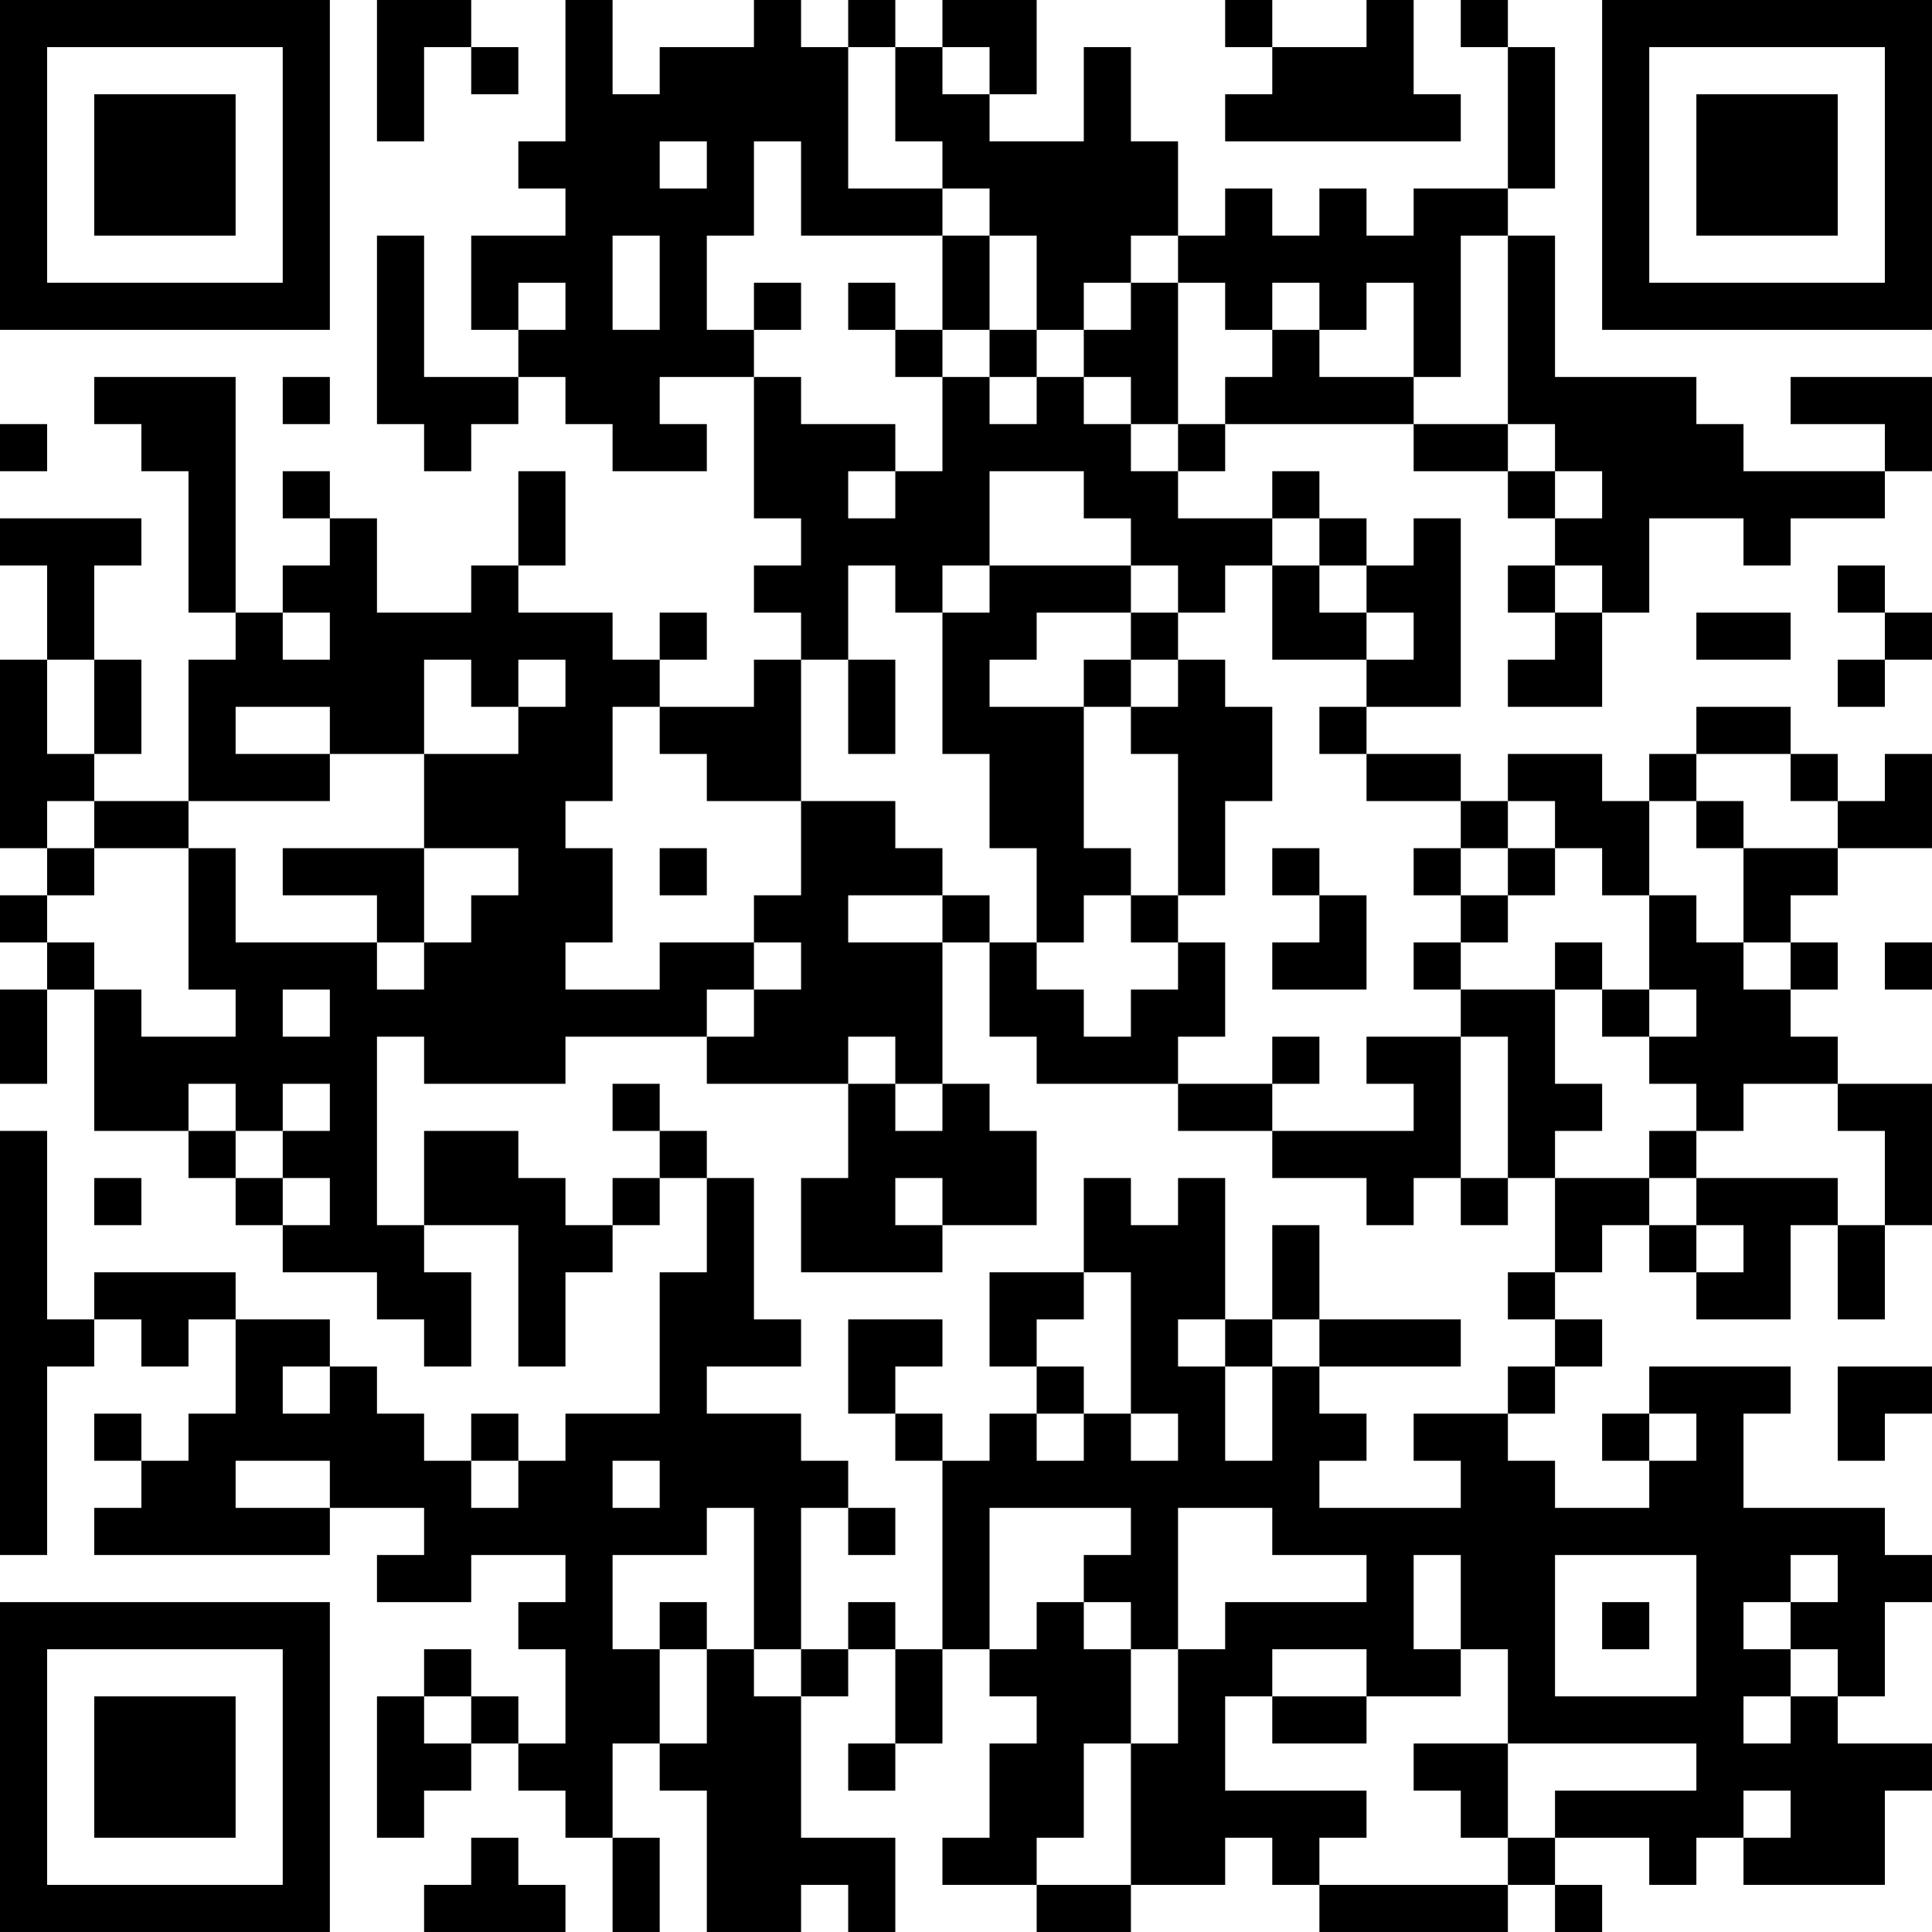 <?xml version="1.0" encoding="UTF-8"?>
<svg xmlns="http://www.w3.org/2000/svg" version="1.1" width="200" height="200" viewBox="0 0 200 200"><rect x="0" y="0" width="200" height="200" fill="#ffffff"/><g transform="scale(4.878)"><g transform="translate(0,0)"><path fill-rule="evenodd" d="M8 0L8 3L9 3L9 1L10 1L10 2L11 2L11 1L10 1L10 0ZM12 0L12 3L11 3L11 4L12 4L12 5L10 5L10 7L11 7L11 8L9 8L9 5L8 5L8 9L9 9L9 10L10 10L10 9L11 9L11 8L12 8L12 9L13 9L13 10L15 10L15 9L14 9L14 8L16 8L16 11L17 11L17 12L16 12L16 13L17 13L17 14L16 14L16 15L14 15L14 14L15 14L15 13L14 13L14 14L13 14L13 13L11 13L11 12L12 12L12 10L11 10L11 12L10 12L10 13L8 13L8 11L7 11L7 10L6 10L6 11L7 11L7 12L6 12L6 13L5 13L5 8L2 8L2 9L3 9L3 10L4 10L4 13L5 13L5 14L4 14L4 17L2 17L2 16L3 16L3 14L2 14L2 12L3 12L3 11L0 11L0 12L1 12L1 14L0 14L0 18L1 18L1 19L0 19L0 20L1 20L1 21L0 21L0 23L1 23L1 21L2 21L2 24L4 24L4 25L5 25L5 26L6 26L6 27L8 27L8 28L9 28L9 29L10 29L10 27L9 27L9 26L11 26L11 29L12 29L12 27L13 27L13 26L14 26L14 25L15 25L15 27L14 27L14 30L12 30L12 31L11 31L11 30L10 30L10 31L9 31L9 30L8 30L8 29L7 29L7 28L5 28L5 27L2 27L2 28L1 28L1 24L0 24L0 33L1 33L1 29L2 29L2 28L3 28L3 29L4 29L4 28L5 28L5 30L4 30L4 31L3 31L3 30L2 30L2 31L3 31L3 32L2 32L2 33L7 33L7 32L9 32L9 33L8 33L8 34L10 34L10 33L12 33L12 34L11 34L11 35L12 35L12 37L11 37L11 36L10 36L10 35L9 35L9 36L8 36L8 39L9 39L9 38L10 38L10 37L11 37L11 38L12 38L12 39L13 39L13 41L14 41L14 39L13 39L13 37L14 37L14 38L15 38L15 41L17 41L17 40L18 40L18 41L19 41L19 39L17 39L17 36L18 36L18 35L19 35L19 37L18 37L18 38L19 38L19 37L20 37L20 35L21 35L21 36L22 36L22 37L21 37L21 39L20 39L20 40L22 40L22 41L24 41L24 40L26 40L26 39L27 39L27 40L28 40L28 41L32 41L32 40L33 40L33 41L34 41L34 40L33 40L33 39L35 39L35 40L36 40L36 39L37 39L37 40L40 40L40 38L41 38L41 37L39 37L39 36L40 36L40 34L41 34L41 33L40 33L40 32L37 32L37 30L38 30L38 29L35 29L35 30L34 30L34 31L35 31L35 32L33 32L33 31L32 31L32 30L33 30L33 29L34 29L34 28L33 28L33 27L34 27L34 26L35 26L35 27L36 27L36 28L38 28L38 26L39 26L39 28L40 28L40 26L41 26L41 23L39 23L39 22L38 22L38 21L39 21L39 20L38 20L38 19L39 19L39 18L41 18L41 16L40 16L40 17L39 17L39 16L38 16L38 15L36 15L36 16L35 16L35 17L34 17L34 16L32 16L32 17L31 17L31 16L29 16L29 15L31 15L31 11L30 11L30 12L29 12L29 11L28 11L28 10L27 10L27 11L25 11L25 10L26 10L26 9L30 9L30 10L32 10L32 11L33 11L33 12L32 12L32 13L33 13L33 14L32 14L32 15L34 15L34 13L35 13L35 11L37 11L37 12L38 12L38 11L40 11L40 10L41 10L41 8L38 8L38 9L40 9L40 10L37 10L37 9L36 9L36 8L33 8L33 5L32 5L32 4L33 4L33 1L32 1L32 0L31 0L31 1L32 1L32 4L30 4L30 5L29 5L29 4L28 4L28 5L27 5L27 4L26 4L26 5L25 5L25 3L24 3L24 1L23 1L23 3L21 3L21 2L22 2L22 0L20 0L20 1L19 1L19 0L18 0L18 1L17 1L17 0L16 0L16 1L14 1L14 2L13 2L13 0ZM26 0L26 1L27 1L27 2L26 2L26 3L31 3L31 2L30 2L30 0L29 0L29 1L27 1L27 0ZM18 1L18 4L20 4L20 5L17 5L17 3L16 3L16 5L15 5L15 7L16 7L16 8L17 8L17 9L19 9L19 10L18 10L18 11L19 11L19 10L20 10L20 8L21 8L21 9L22 9L22 8L23 8L23 9L24 9L24 10L25 10L25 9L26 9L26 8L27 8L27 7L28 7L28 8L30 8L30 9L32 9L32 10L33 10L33 11L34 11L34 10L33 10L33 9L32 9L32 5L31 5L31 8L30 8L30 6L29 6L29 7L28 7L28 6L27 6L27 7L26 7L26 6L25 6L25 5L24 5L24 6L23 6L23 7L22 7L22 5L21 5L21 4L20 4L20 3L19 3L19 1ZM20 1L20 2L21 2L21 1ZM14 3L14 4L15 4L15 3ZM13 5L13 7L14 7L14 5ZM20 5L20 7L19 7L19 6L18 6L18 7L19 7L19 8L20 8L20 7L21 7L21 8L22 8L22 7L21 7L21 5ZM11 6L11 7L12 7L12 6ZM16 6L16 7L17 7L17 6ZM24 6L24 7L23 7L23 8L24 8L24 9L25 9L25 6ZM6 8L6 9L7 9L7 8ZM0 9L0 10L1 10L1 9ZM21 10L21 12L20 12L20 13L19 13L19 12L18 12L18 14L17 14L17 17L15 17L15 16L14 16L14 15L13 15L13 17L12 17L12 18L13 18L13 20L12 20L12 21L14 21L14 20L16 20L16 21L15 21L15 22L12 22L12 23L9 23L9 22L8 22L8 26L9 26L9 24L11 24L11 25L12 25L12 26L13 26L13 25L14 25L14 24L15 24L15 25L16 25L16 28L17 28L17 29L15 29L15 30L17 30L17 31L18 31L18 32L17 32L17 35L16 35L16 32L15 32L15 33L13 33L13 35L14 35L14 37L15 37L15 35L16 35L16 36L17 36L17 35L18 35L18 34L19 34L19 35L20 35L20 31L21 31L21 30L22 30L22 31L23 31L23 30L24 30L24 31L25 31L25 30L24 30L24 27L23 27L23 25L24 25L24 26L25 26L25 25L26 25L26 28L25 28L25 29L26 29L26 31L27 31L27 29L28 29L28 30L29 30L29 31L28 31L28 32L31 32L31 31L30 31L30 30L32 30L32 29L33 29L33 28L32 28L32 27L33 27L33 25L35 25L35 26L36 26L36 27L37 27L37 26L36 26L36 25L39 25L39 26L40 26L40 24L39 24L39 23L37 23L37 24L36 24L36 23L35 23L35 22L36 22L36 21L35 21L35 19L36 19L36 20L37 20L37 21L38 21L38 20L37 20L37 18L39 18L39 17L38 17L38 16L36 16L36 17L35 17L35 19L34 19L34 18L33 18L33 17L32 17L32 18L31 18L31 17L29 17L29 16L28 16L28 15L29 15L29 14L30 14L30 13L29 13L29 12L28 12L28 11L27 11L27 12L26 12L26 13L25 13L25 12L24 12L24 11L23 11L23 10ZM21 12L21 13L20 13L20 16L21 16L21 18L22 18L22 20L21 20L21 19L20 19L20 18L19 18L19 17L17 17L17 19L16 19L16 20L17 20L17 21L16 21L16 22L15 22L15 23L18 23L18 25L17 25L17 27L20 27L20 26L22 26L22 24L21 24L21 23L20 23L20 20L21 20L21 22L22 22L22 23L25 23L25 24L27 24L27 25L29 25L29 26L30 26L30 25L31 25L31 26L32 26L32 25L33 25L33 24L34 24L34 23L33 23L33 21L34 21L34 22L35 22L35 21L34 21L34 20L33 20L33 21L31 21L31 20L32 20L32 19L33 19L33 18L32 18L32 19L31 19L31 18L30 18L30 19L31 19L31 20L30 20L30 21L31 21L31 22L29 22L29 23L30 23L30 24L27 24L27 23L28 23L28 22L27 22L27 23L25 23L25 22L26 22L26 20L25 20L25 19L26 19L26 17L27 17L27 15L26 15L26 14L25 14L25 13L24 13L24 12ZM27 12L27 14L29 14L29 13L28 13L28 12ZM33 12L33 13L34 13L34 12ZM39 12L39 13L40 13L40 14L39 14L39 15L40 15L40 14L41 14L41 13L40 13L40 12ZM6 13L6 14L7 14L7 13ZM22 13L22 14L21 14L21 15L23 15L23 18L24 18L24 19L23 19L23 20L22 20L22 21L23 21L23 22L24 22L24 21L25 21L25 20L24 20L24 19L25 19L25 16L24 16L24 15L25 15L25 14L24 14L24 13ZM36 13L36 14L38 14L38 13ZM1 14L1 16L2 16L2 14ZM9 14L9 16L7 16L7 15L5 15L5 16L7 16L7 17L4 17L4 18L2 18L2 17L1 17L1 18L2 18L2 19L1 19L1 20L2 20L2 21L3 21L3 22L5 22L5 21L4 21L4 18L5 18L5 20L8 20L8 21L9 21L9 20L10 20L10 19L11 19L11 18L9 18L9 16L11 16L11 15L12 15L12 14L11 14L11 15L10 15L10 14ZM18 14L18 16L19 16L19 14ZM23 14L23 15L24 15L24 14ZM36 17L36 18L37 18L37 17ZM6 18L6 19L8 19L8 20L9 20L9 18ZM14 18L14 19L15 19L15 18ZM27 18L27 19L28 19L28 20L27 20L27 21L29 21L29 19L28 19L28 18ZM18 19L18 20L20 20L20 19ZM40 20L40 21L41 21L41 20ZM6 21L6 22L7 22L7 21ZM18 22L18 23L19 23L19 24L20 24L20 23L19 23L19 22ZM31 22L31 25L32 25L32 22ZM4 23L4 24L5 24L5 25L6 25L6 26L7 26L7 25L6 25L6 24L7 24L7 23L6 23L6 24L5 24L5 23ZM13 23L13 24L14 24L14 23ZM35 24L35 25L36 25L36 24ZM2 25L2 26L3 26L3 25ZM19 25L19 26L20 26L20 25ZM27 26L27 28L26 28L26 29L27 29L27 28L28 28L28 29L31 29L31 28L28 28L28 26ZM21 27L21 29L22 29L22 30L23 30L23 29L22 29L22 28L23 28L23 27ZM18 28L18 30L19 30L19 31L20 31L20 30L19 30L19 29L20 29L20 28ZM6 29L6 30L7 30L7 29ZM39 29L39 31L40 31L40 30L41 30L41 29ZM35 30L35 31L36 31L36 30ZM5 31L5 32L7 32L7 31ZM10 31L10 32L11 32L11 31ZM13 31L13 32L14 32L14 31ZM18 32L18 33L19 33L19 32ZM21 32L21 35L22 35L22 34L23 34L23 35L24 35L24 37L23 37L23 39L22 39L22 40L24 40L24 37L25 37L25 35L26 35L26 34L29 34L29 33L27 33L27 32L25 32L25 35L24 35L24 34L23 34L23 33L24 33L24 32ZM30 33L30 35L31 35L31 36L29 36L29 35L27 35L27 36L26 36L26 38L29 38L29 39L28 39L28 40L32 40L32 39L33 39L33 38L36 38L36 37L32 37L32 35L31 35L31 33ZM33 33L33 36L36 36L36 33ZM38 33L38 34L37 34L37 35L38 35L38 36L37 36L37 37L38 37L38 36L39 36L39 35L38 35L38 34L39 34L39 33ZM14 34L14 35L15 35L15 34ZM34 34L34 35L35 35L35 34ZM9 36L9 37L10 37L10 36ZM27 36L27 37L29 37L29 36ZM30 37L30 38L31 38L31 39L32 39L32 37ZM37 38L37 39L38 39L38 38ZM10 39L10 40L9 40L9 41L12 41L12 40L11 40L11 39ZM0 0L0 7L7 7L7 0ZM1 1L1 6L6 6L6 1ZM2 2L2 5L5 5L5 2ZM34 0L34 7L41 7L41 0ZM35 1L35 6L40 6L40 1ZM36 2L36 5L39 5L39 2ZM0 34L0 41L7 41L7 34ZM1 35L1 40L6 40L6 35ZM2 36L2 39L5 39L5 36Z" fill="#000000"/></g></g></svg>
